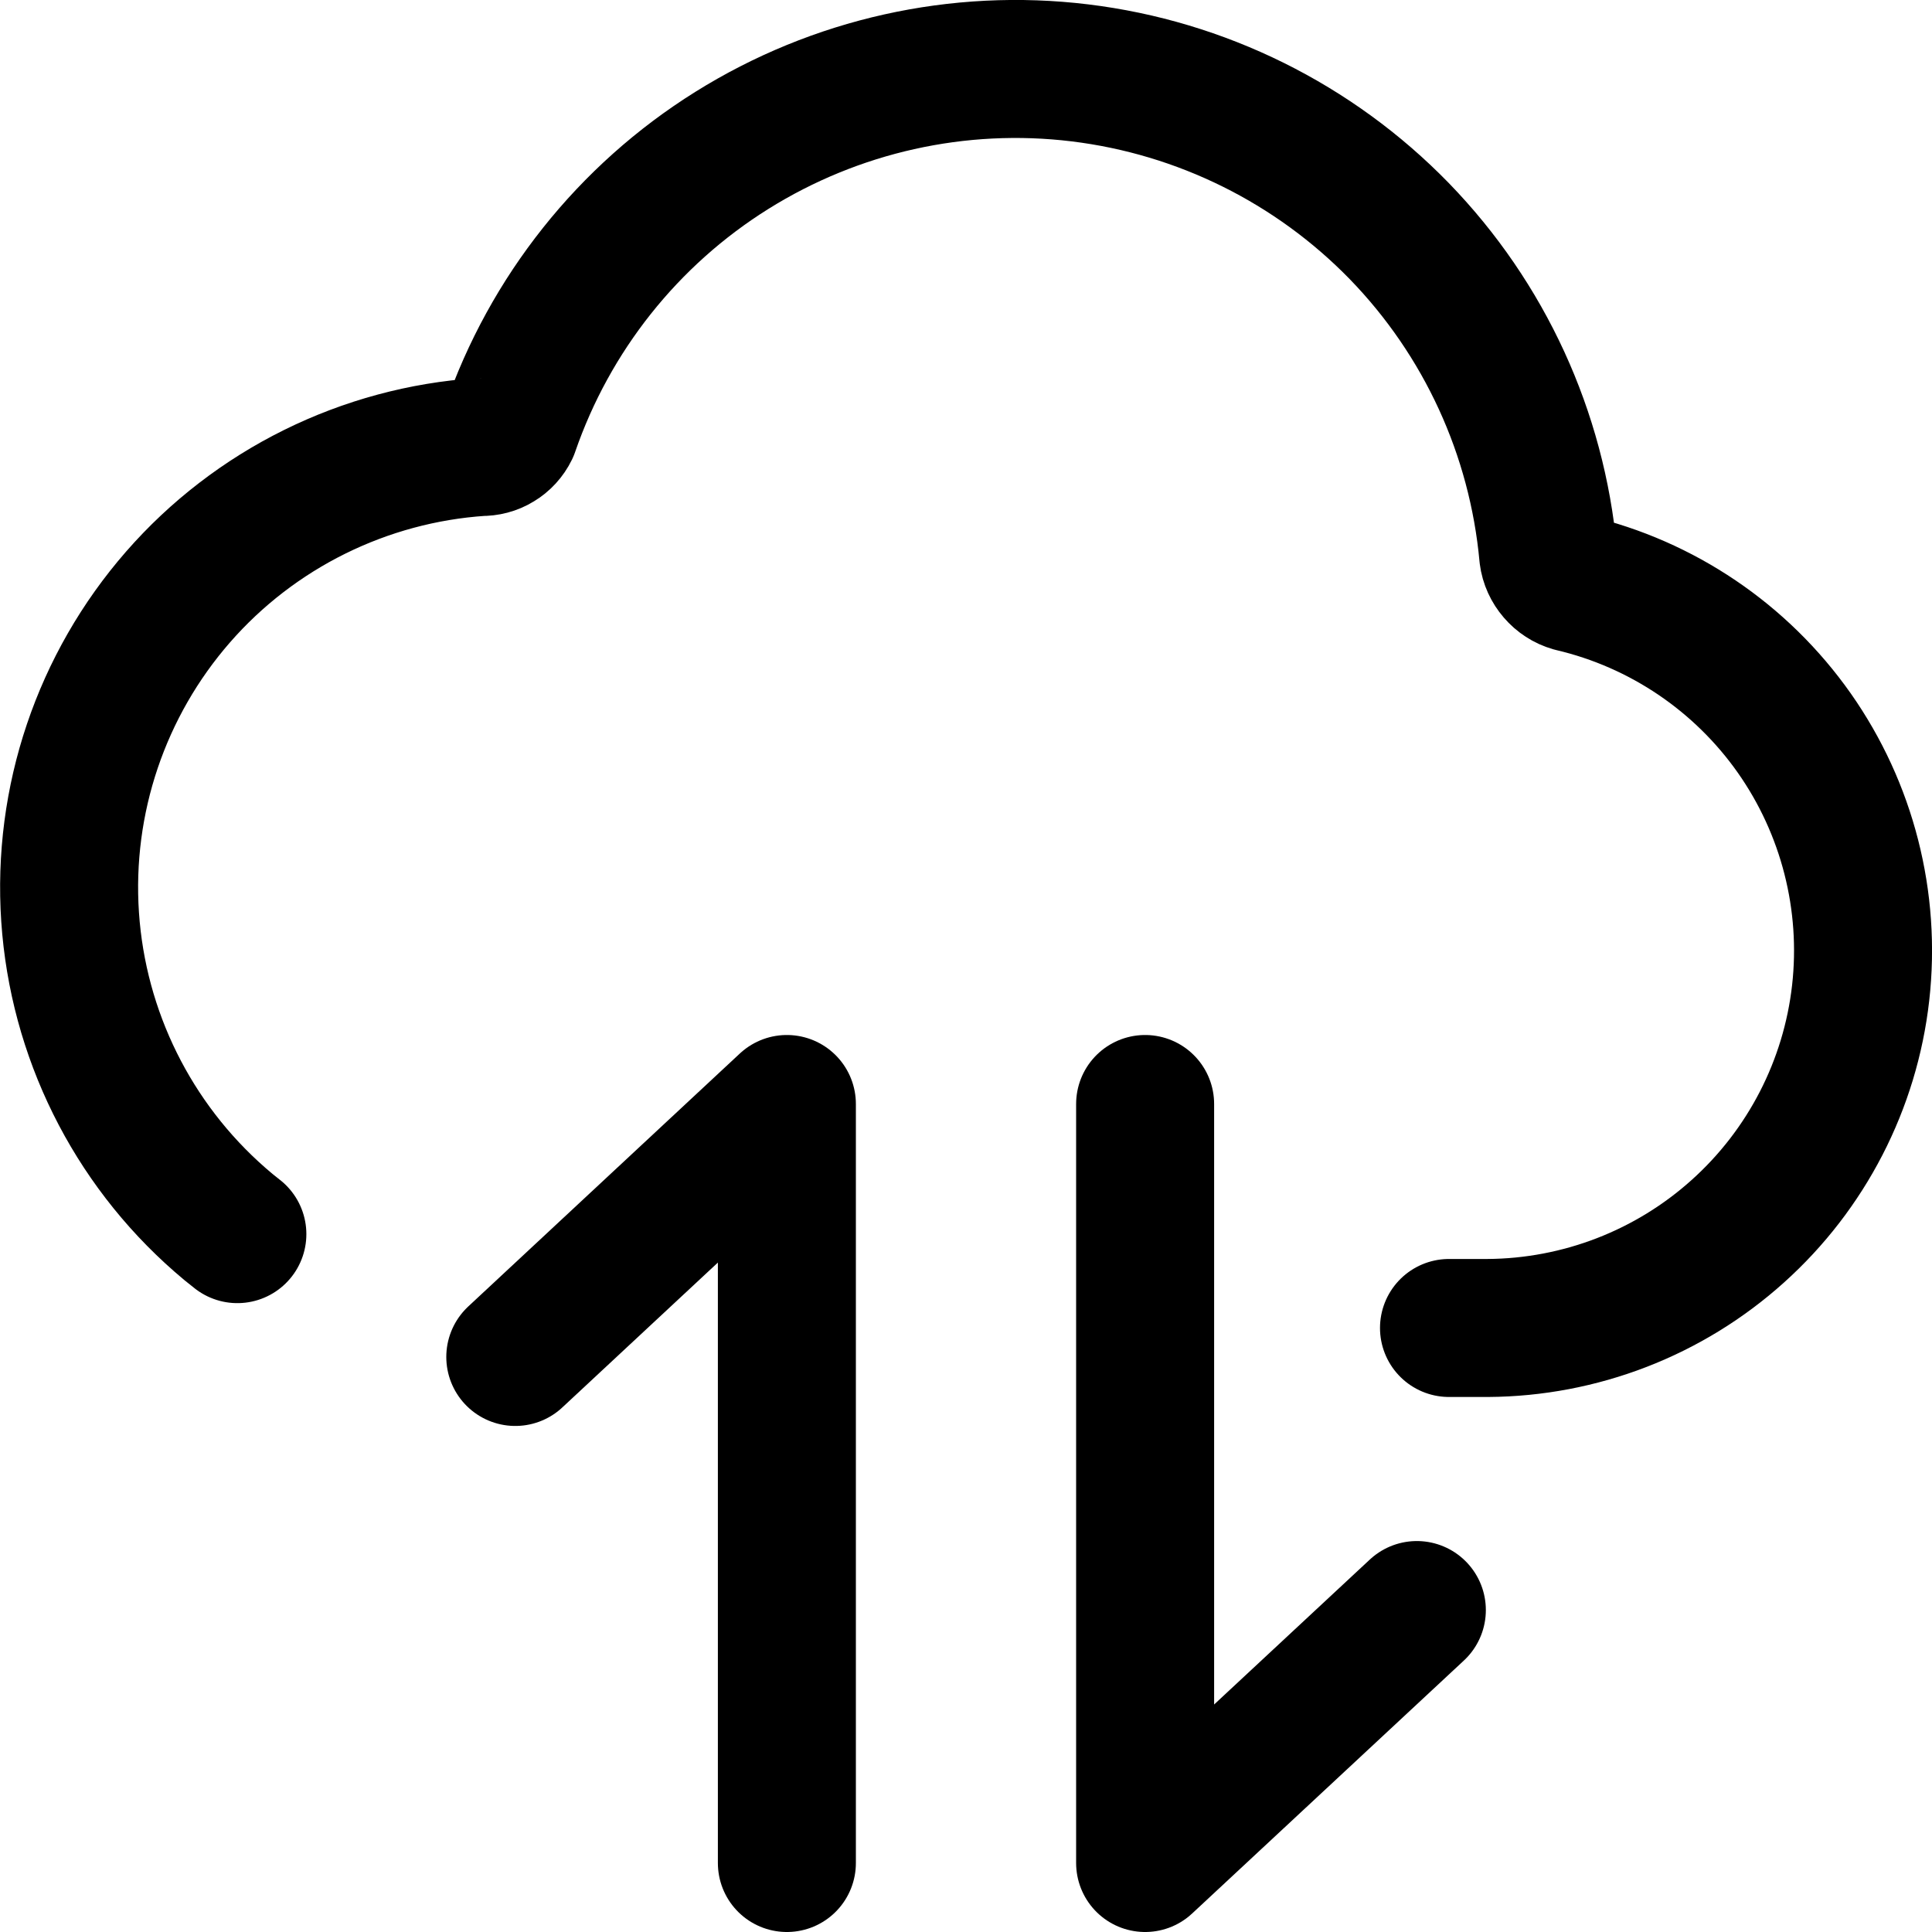 <svg xmlns="http://www.w3.org/2000/svg" fill="none" viewBox="0 0 14 14"><g id="cloud-data-transfer--cloud-data-transfer-internet-server-network"><path id="Vector" stroke="#000000" stroke-linecap="round" stroke-linejoin="round" d="M3.734 9.833 5.702 8v5.5" stroke-width="1"></path><path id="Vector_2" stroke="#000000" stroke-linecap="round" stroke-linejoin="round" d="M10.267 11.667 8.298 13.5V8" stroke-width="1"></path><path id="Vector_3" stroke="#000000" stroke-linecap="round" stroke-linejoin="round" d="M10.5 9.623h0.281c0.669 -0.004 1.314 -0.253 1.812 -0.701 0.498 -0.447 0.815 -1.062 0.89 -1.727 0.075 -0.665 -0.096 -1.335 -0.481 -1.883 -0.385 -0.547 -0.958 -0.935 -1.61 -1.088 -0.045 -0.013 -0.085 -0.039 -0.116 -0.075 -0.031 -0.036 -0.051 -0.079 -0.057 -0.126 -0.081 -0.883 -0.461 -1.711 -1.079 -2.348C9.522 1.04 8.705 0.635 7.825 0.528 6.945 0.421 6.055 0.62 5.303 1.09c-0.752 0.47 -1.319 1.184 -1.608 2.022 -0.019 0.039 -0.049 0.072 -0.086 0.094 -0.037 0.023 -0.08 0.034 -0.124 0.033 -0.419 0.028 -0.829 0.139 -1.205 0.325 -0.376 0.186 -0.713 0.445 -0.989 0.761 -0.558 0.639 -0.84 1.473 -0.783 2.32 0.057 0.847 0.448 1.636 1.086 2.194 0.041 0.036 0.083 0.071 0.126 0.104" stroke-width="1"></path></g></svg>